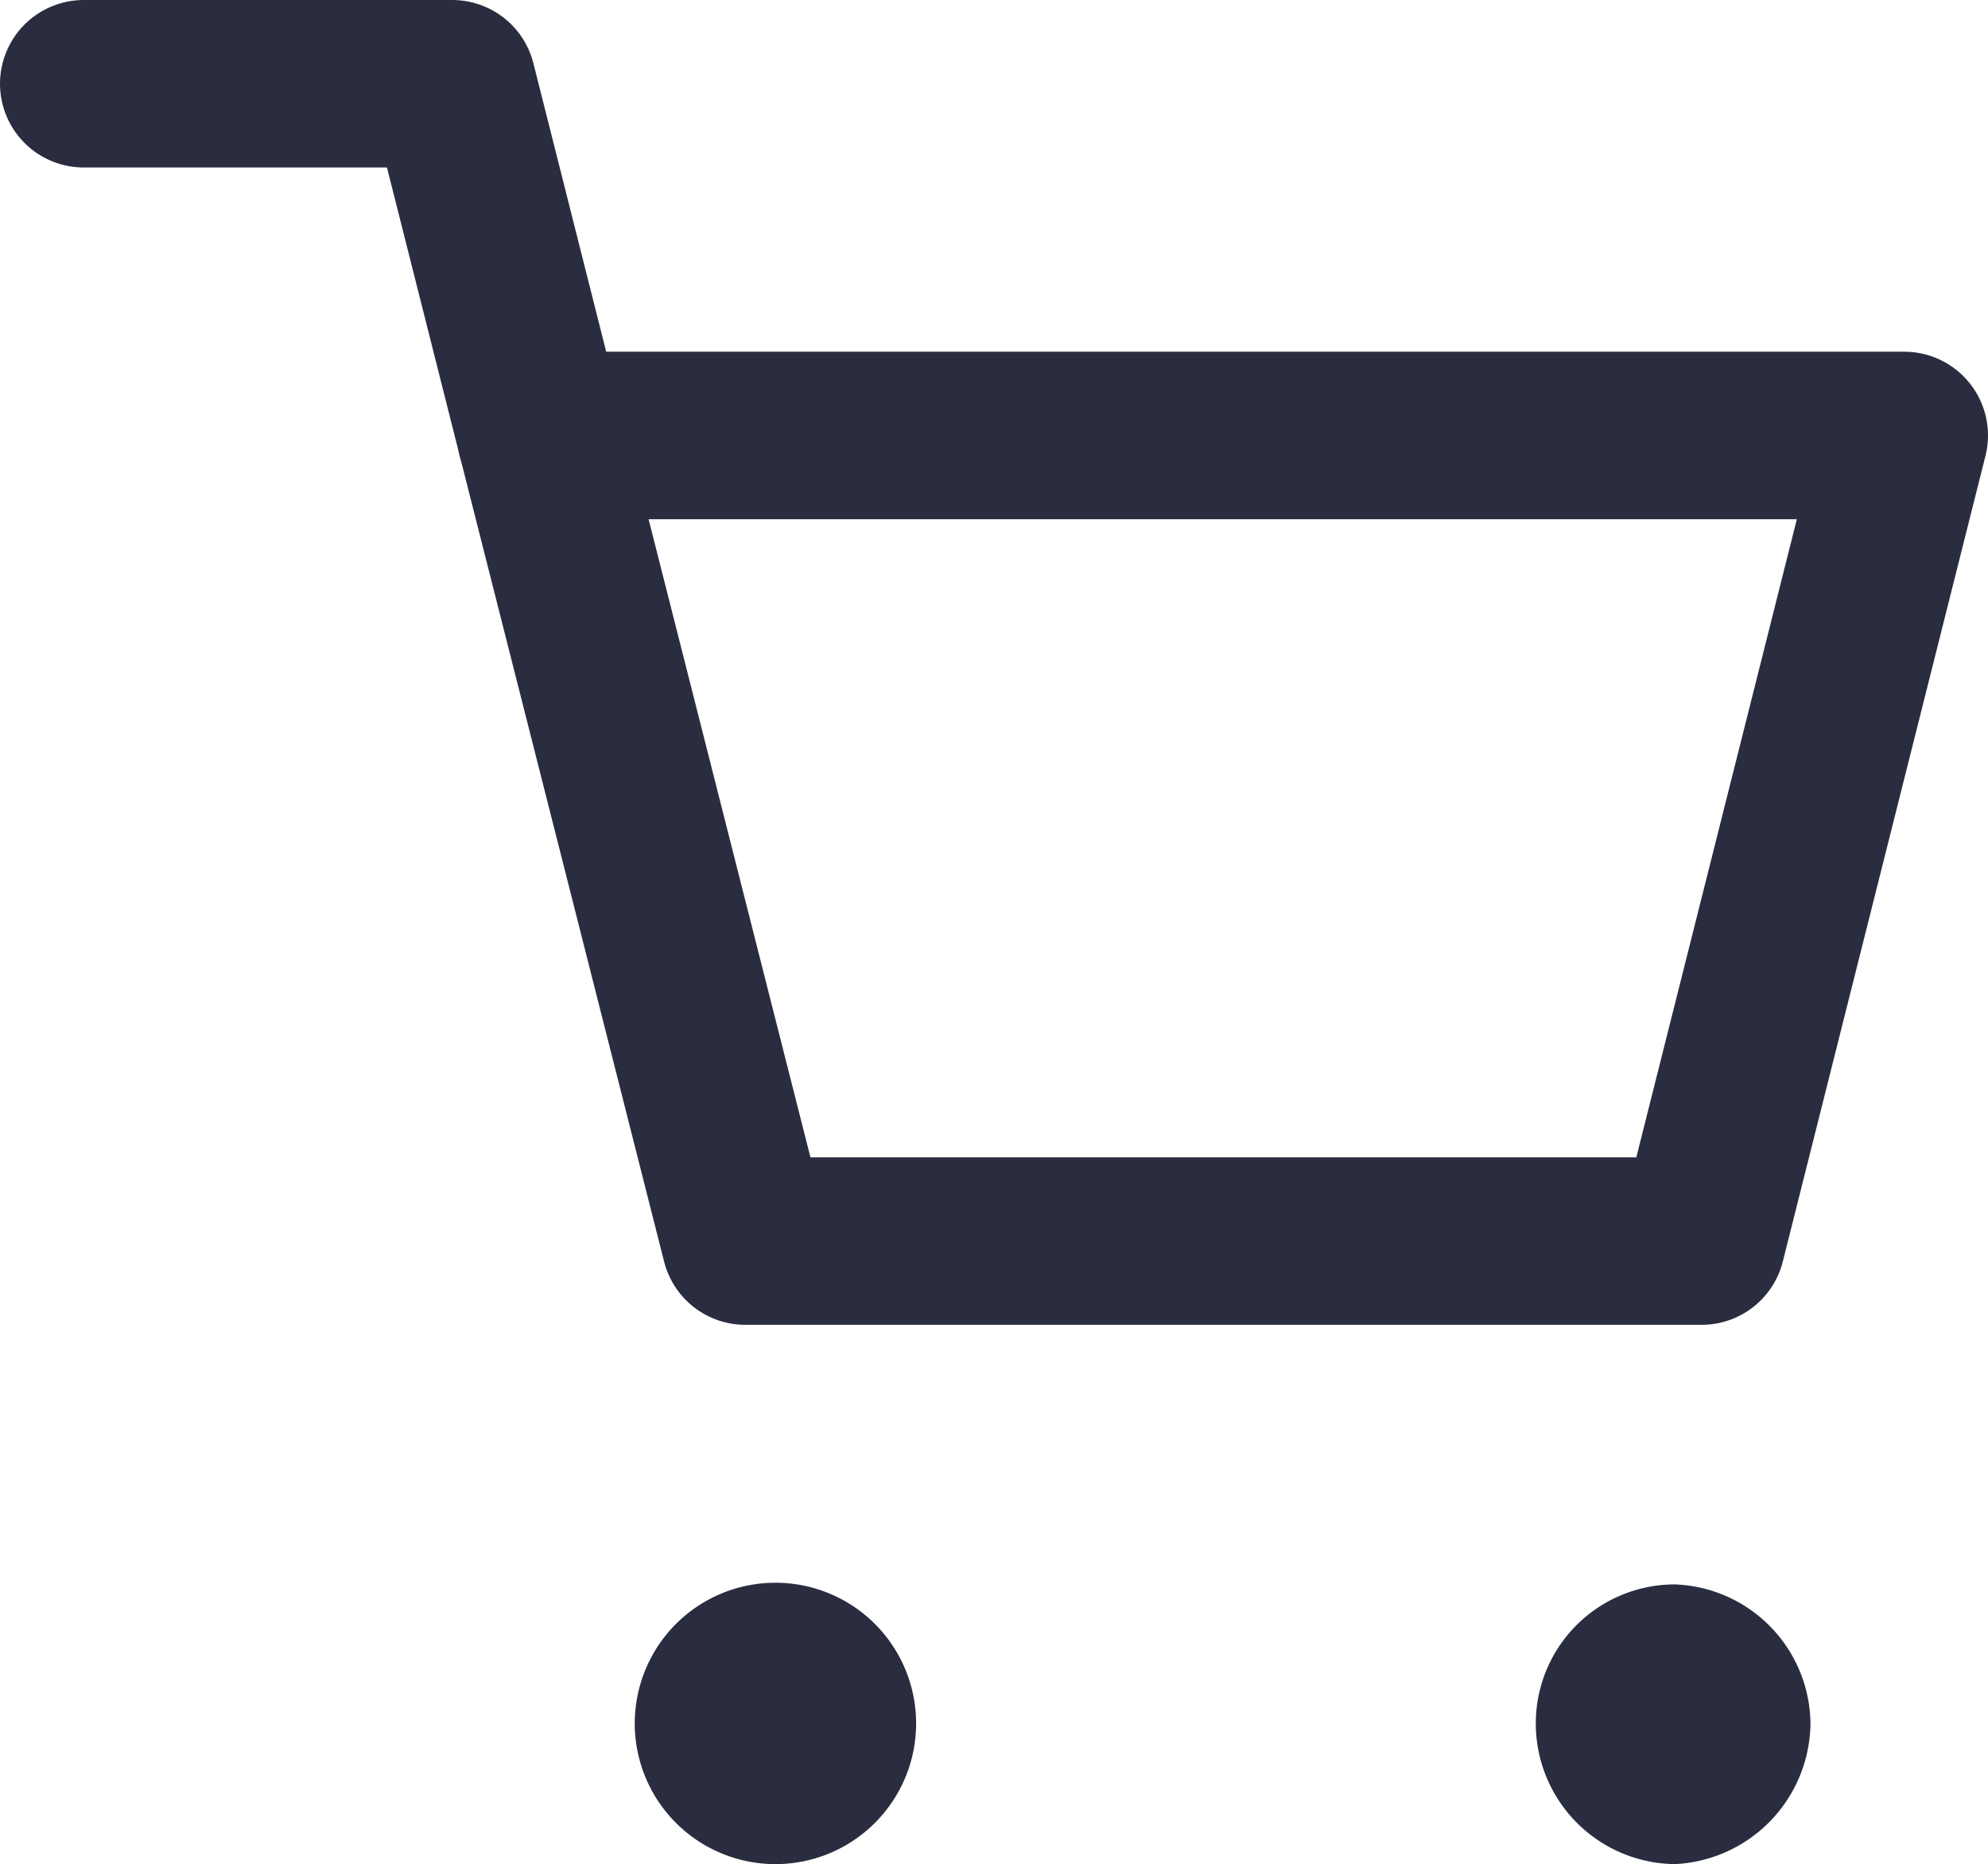 <svg xmlns="http://www.w3.org/2000/svg" viewBox="0 0 11.87 11.13"><defs><style>.cls-1{fill:none;stroke:#2a2d3f;stroke-linecap:round;stroke-linejoin:round;}.cls-2{fill:#2a2d3f;}</style></defs><g id="Layer_2" data-name="Layer 2"><g id="OBJECTS"><polygon class="cls-1" points="10.16 7.41 4.45 7.41 3.23 2.6 11.37 2.6 10.16 7.41"/><polyline class="cls-1" points="3.23 2.6 2.7 0.5 0.5 0.5"/><path class="cls-2" d="M5.47,10.29a.84.84,0,1,0-.84.84A.84.84,0,0,0,5.47,10.29Z"/><path class="cls-2" d="M10.81,10.29A.84.84,0,0,0,10,9.46a.83.83,0,0,0-.83.83.84.84,0,0,0,.83.84A.85.85,0,0,0,10.81,10.29Z"/></g></g></svg>